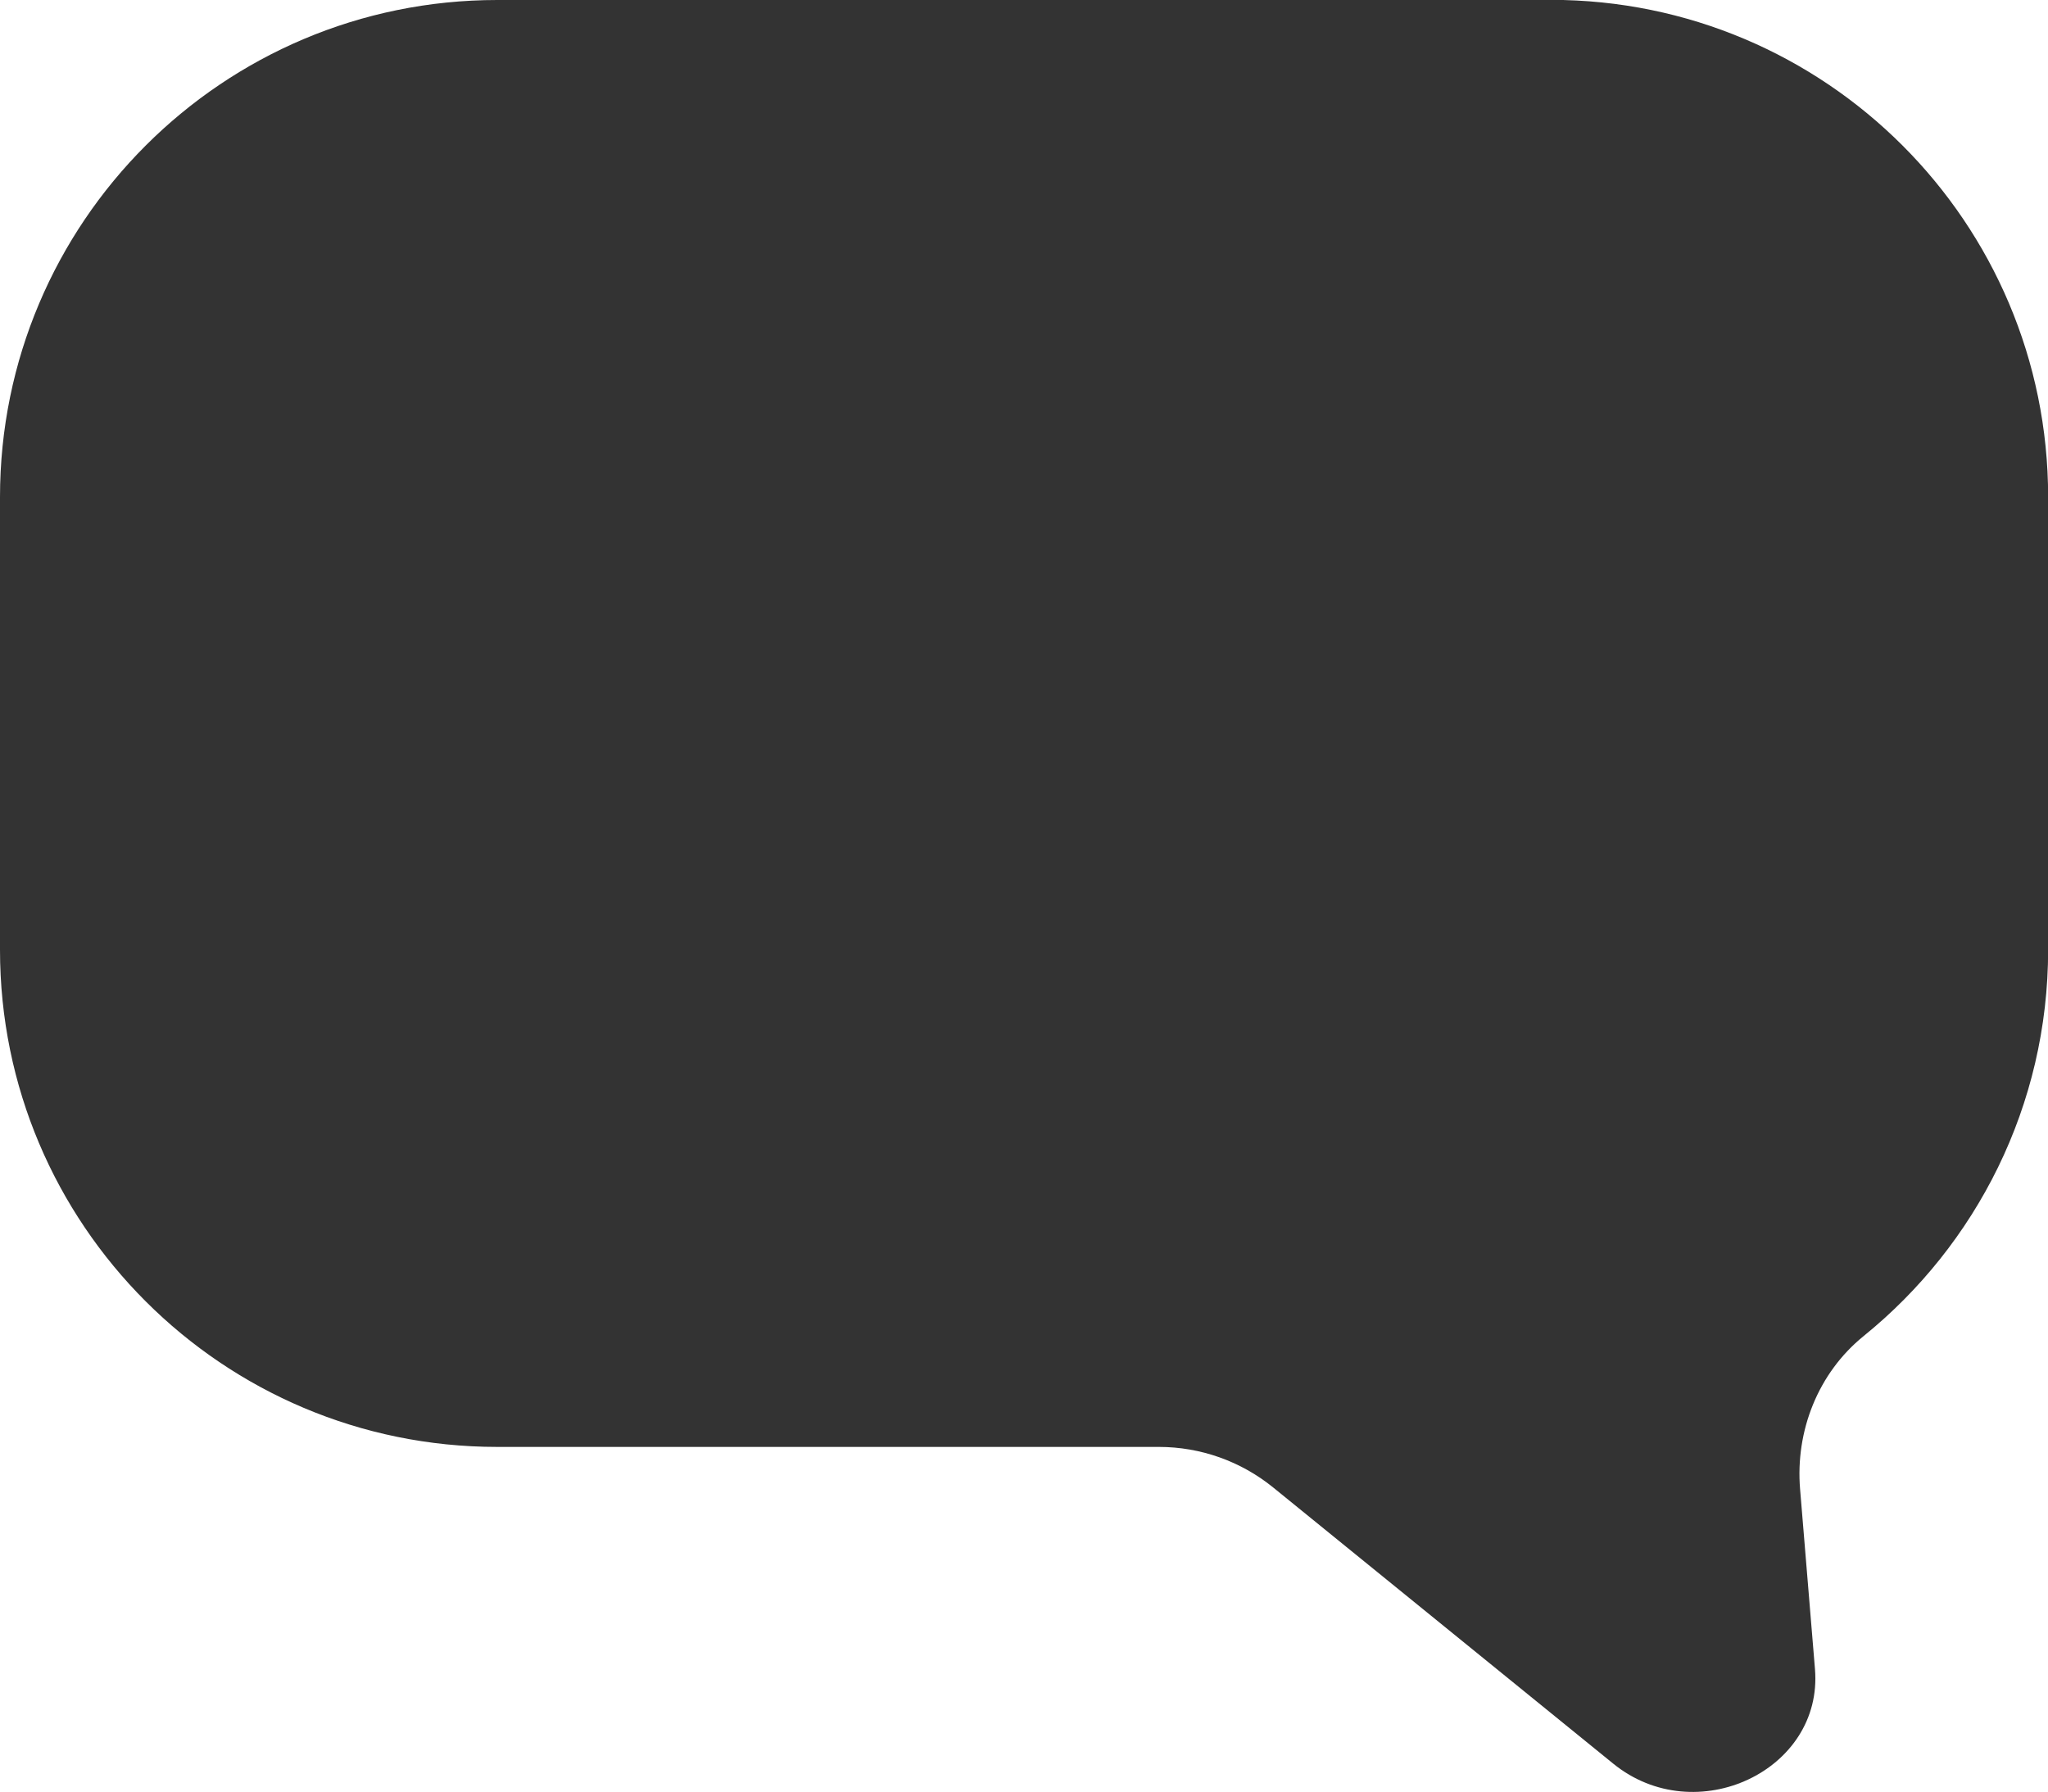<?xml version="1.0" encoding="UTF-8"?>
<svg id="Layer_2" data-name="Layer 2" xmlns="http://www.w3.org/2000/svg" viewBox="0 0 151.43 132.53">
  <defs>
    <style>
      .cls-1 {
        fill: #333;
        stroke-width: 0px;
      }
    </style>
  </defs>
  <g id="Layer_1-2" data-name="Layer 1">
    <path class="cls-1" d="M114.67,0H36.77C16.46,0,0,16.46,0,36.77v33.47c0,20.31,16.46,36.77,36.77,36.77h48.92c3.08,0,6.06,1.06,8.45,3l25.15,20.43c6.09,4.94,15.53.51,14.91-7l-1.1-13.3c-.36-4.31,1.33-8.6,4.7-11.33,8.32-6.74,13.64-17.03,13.64-28.58v-33.47c0-20.31-16.46-36.77-36.77-36.77Z"/>
  </g>
</svg>